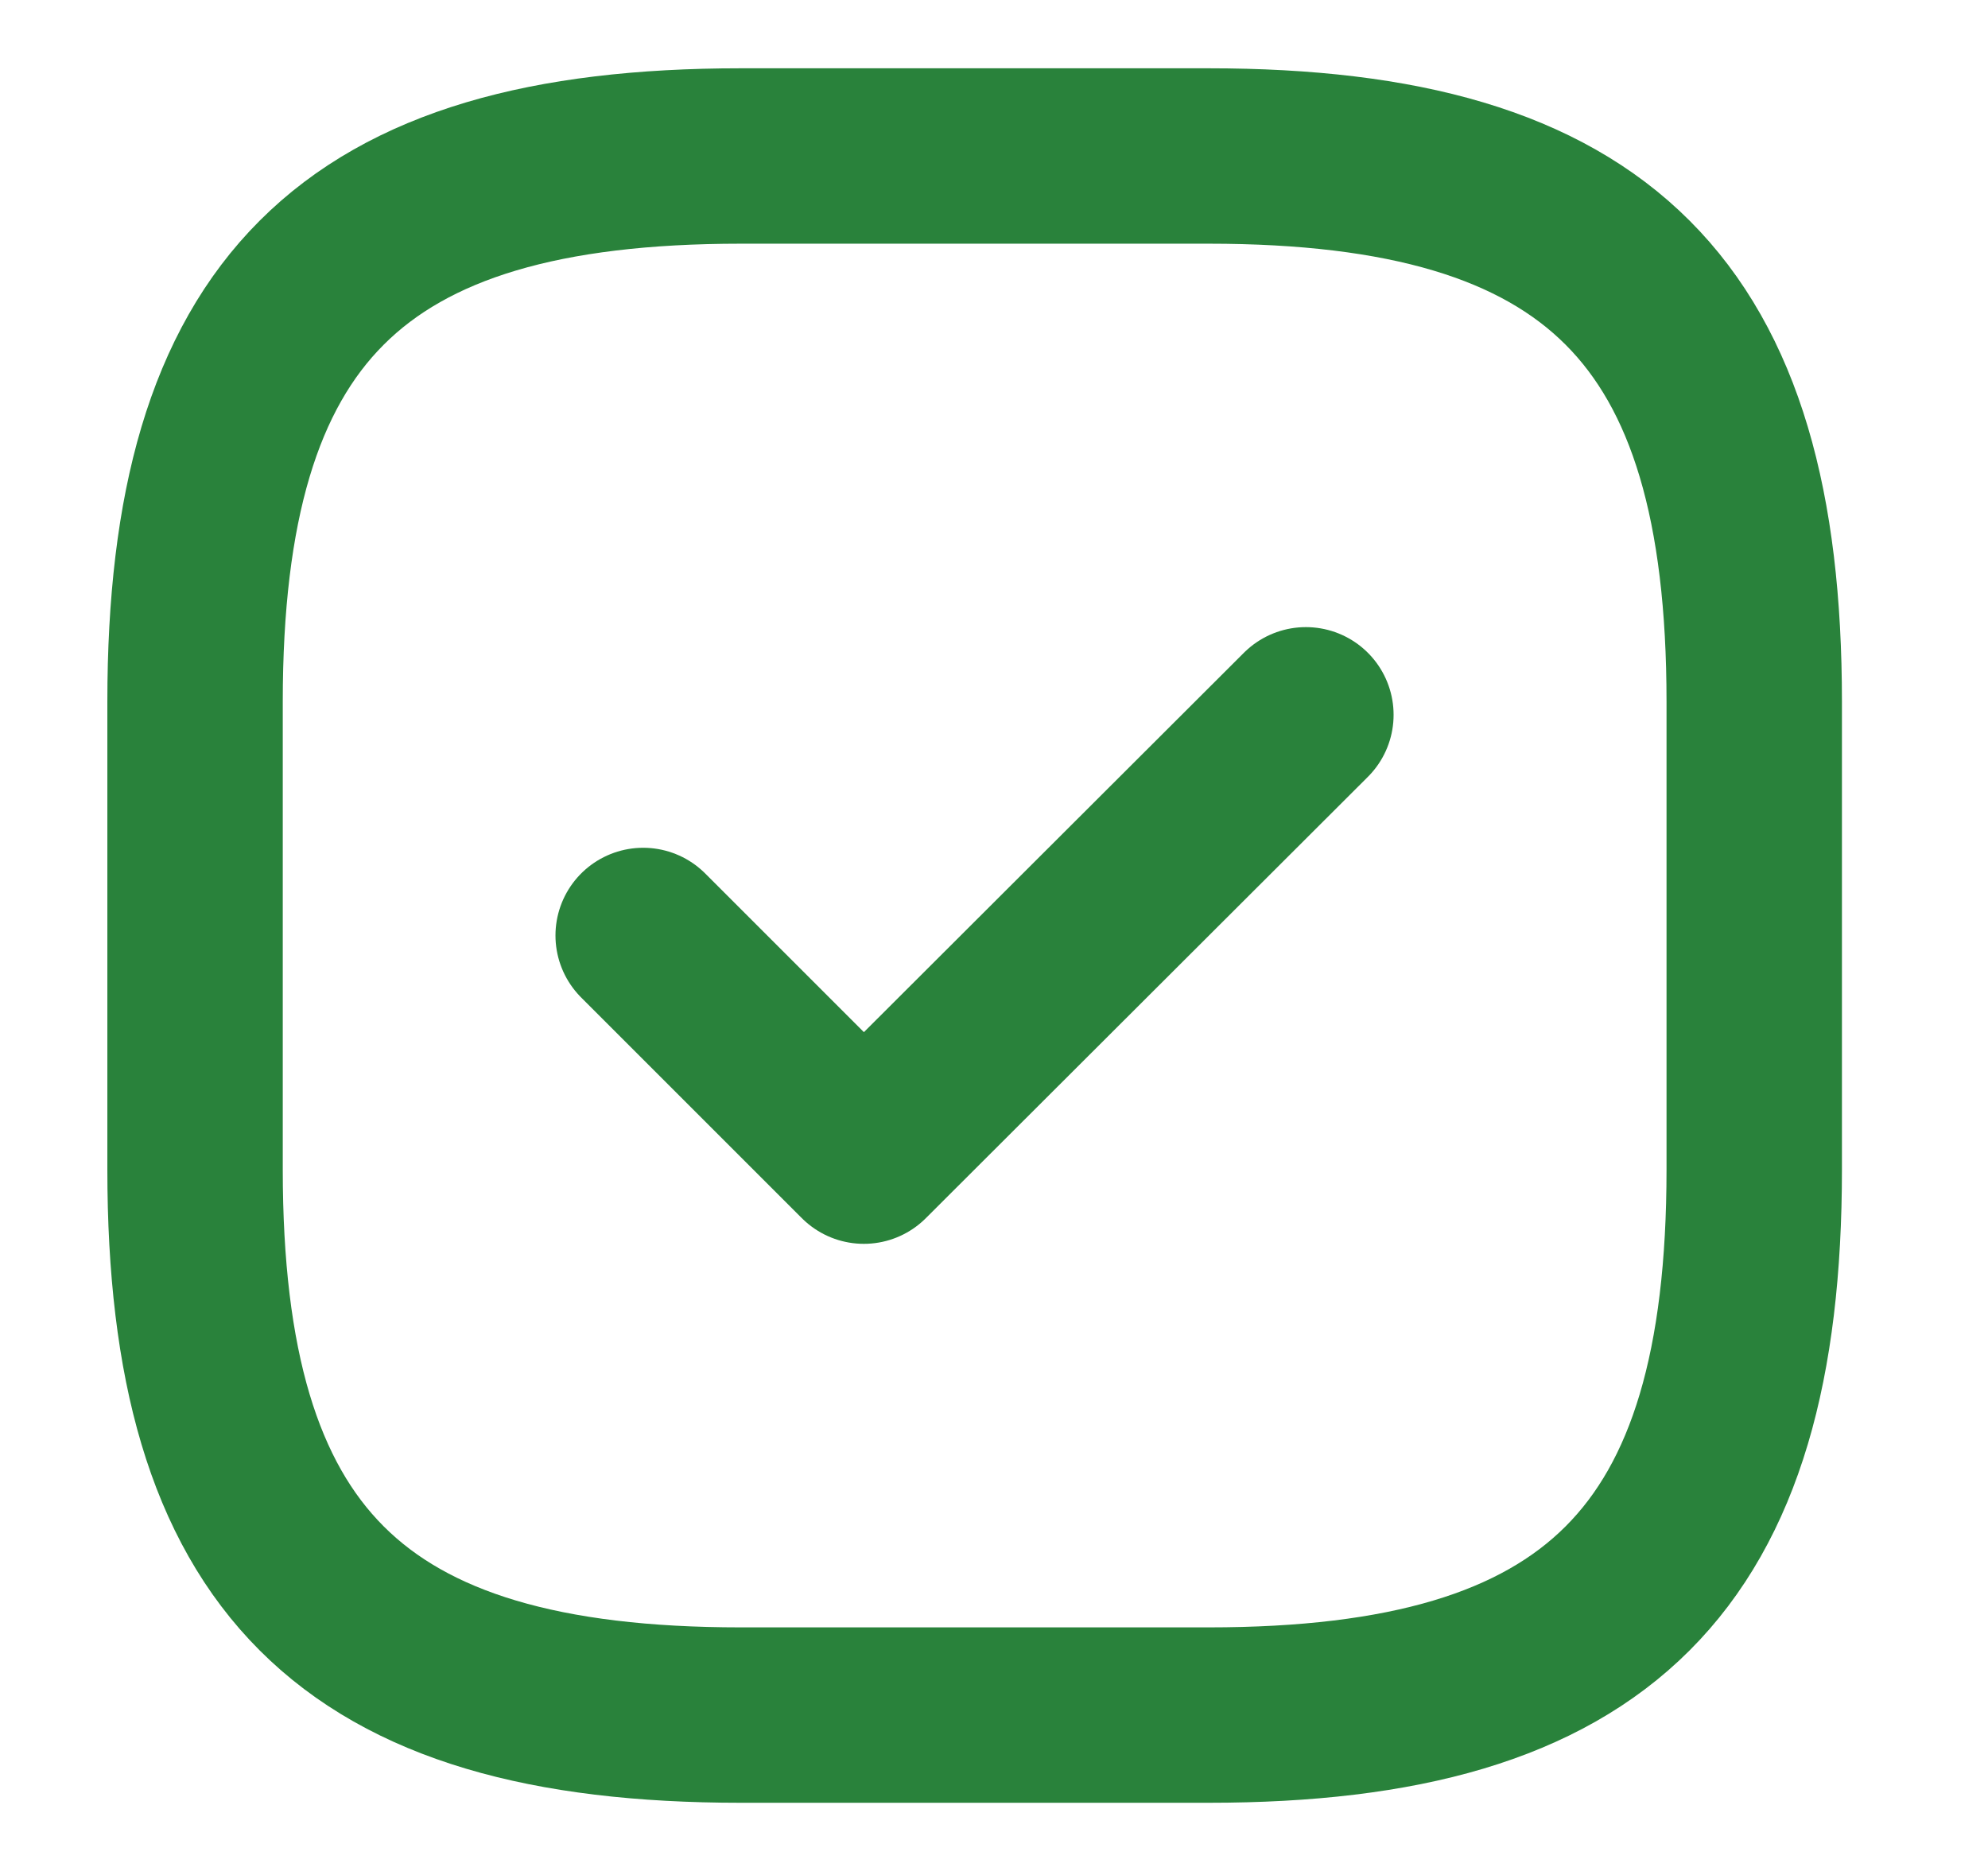 <svg width="17" height="16" viewBox="0 0 17 16" fill="none" xmlns="http://www.w3.org/2000/svg">
<path d="M6.335 14.667H10.335C13.668 14.667 15.001 13.334 15.001 10.001V6.001C15.001 2.667 13.668 1.334 10.335 1.334H6.335C3.001 1.334 1.668 2.667 1.668 6.001V10.001C1.668 13.334 3.001 14.667 6.335 14.667Z" stroke="#29823B" stroke-width="1.5" stroke-linecap="round" stroke-linejoin="round"/>
<path d="M5.5 8L7.387 9.887L11.167 6.113" stroke="#29823B" stroke-width="1.5" stroke-linecap="round" stroke-linejoin="round"/>
</svg>
